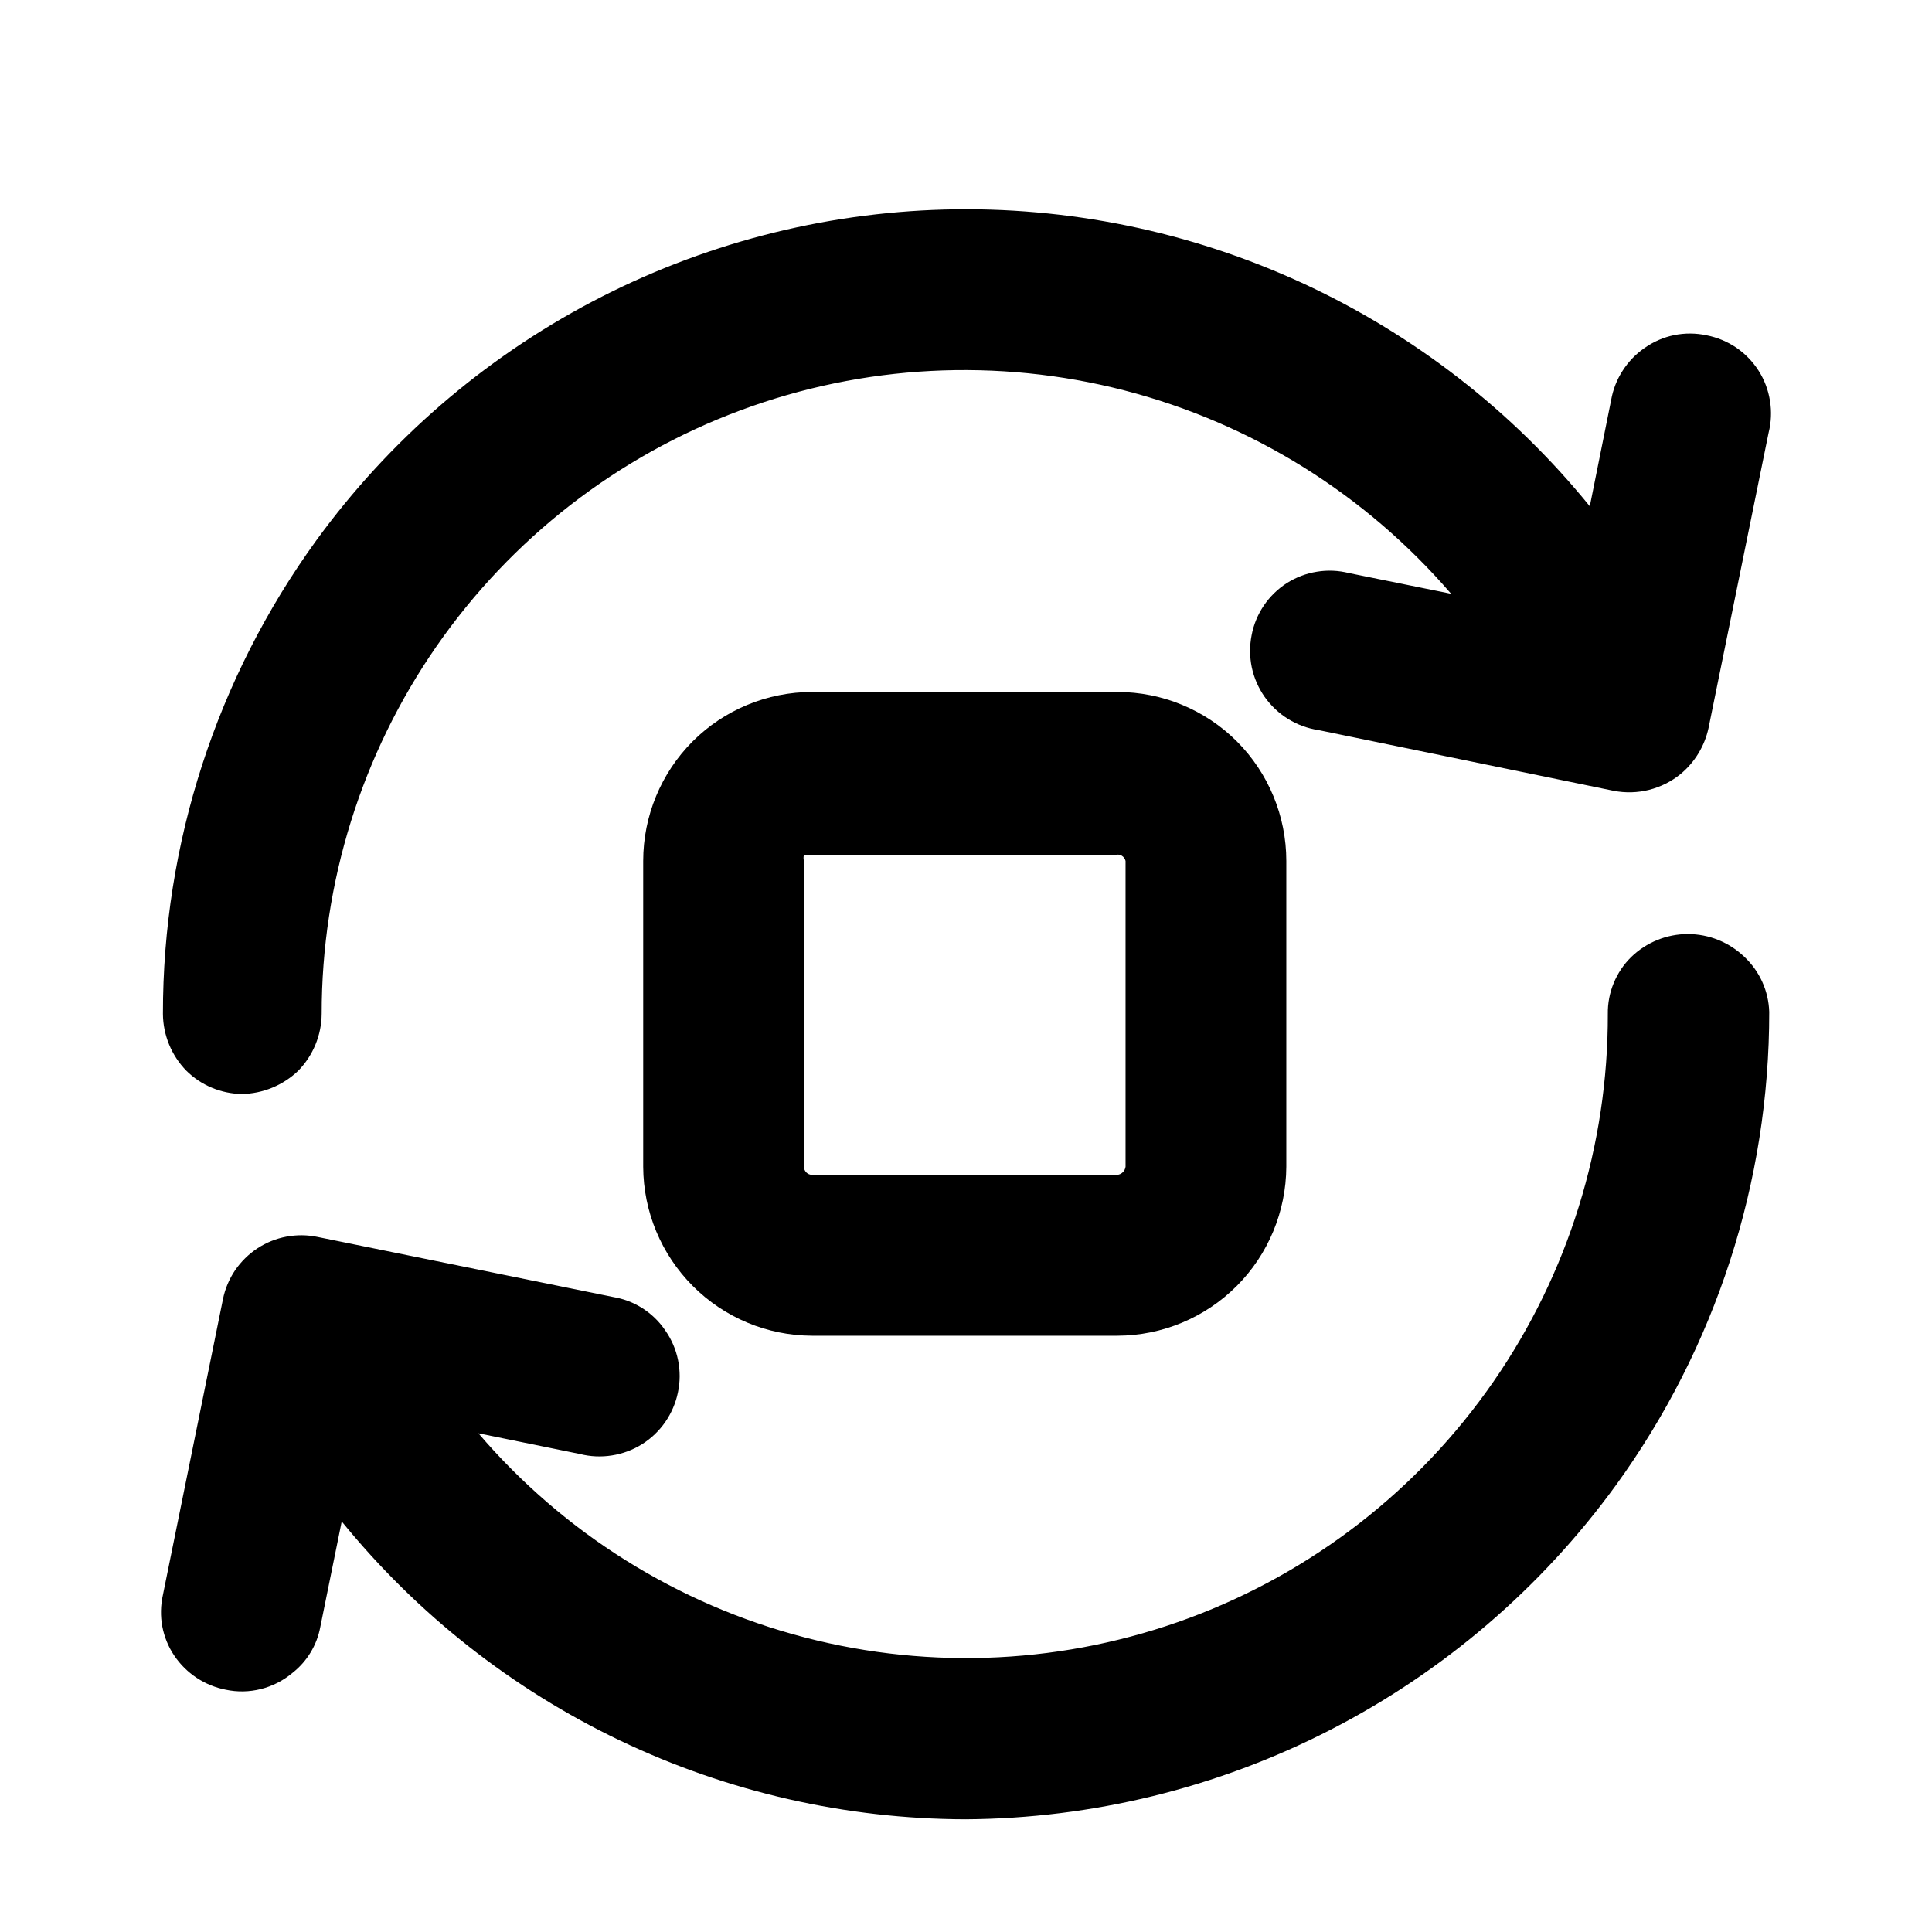 <svg viewBox="0 0 24 24" xmlns="http://www.w3.org/2000/svg">
    <path d="M3.002 13.59C3.265 13.586 3.517 13.482 3.706 13.3 3.89 13.111 3.994 12.858 3.996 12.595 3.995 10.963 4.492 9.37 5.422 8.029 6.352 6.689 7.669 5.666 9.197 5.098 10.725 4.529 12.39 4.443 13.968 4.85 15.547 5.258 16.962 6.139 18.026 7.376L16.758 7.119C16.627 7.086 16.492 7.08 16.359 7.102 16.227 7.123 16.1 7.171 15.986 7.243 15.873 7.316 15.776 7.41 15.7 7.522 15.625 7.633 15.573 7.758 15.548 7.891 15.522 8.023 15.523 8.159 15.55 8.29 15.578 8.422 15.633 8.547 15.71 8.657 15.788 8.767 15.887 8.861 16.001 8.931 16.116 9.002 16.243 9.049 16.377 9.069L20.047 9.824C20.192 9.852 20.342 9.848 20.485 9.812 20.628 9.776 20.762 9.709 20.876 9.616 21.053 9.47 21.175 9.268 21.224 9.044L21.97 5.377C22.003 5.246 22.009 5.111 21.987 4.978 21.966 4.845 21.918 4.718 21.846 4.605 21.773 4.491 21.679 4.394 21.568 4.318 21.457 4.243 21.331 4.191 21.199 4.165 21.067 4.137 20.93 4.136 20.797 4.163 20.665 4.19 20.539 4.245 20.429 4.323 20.32 4.398 20.228 4.494 20.157 4.605 20.085 4.716 20.037 4.84 20.014 4.97L19.749 6.289C18.785 5.102 17.56 4.152 16.171 3.513 14.781 2.874 13.264 2.563 11.736 2.603 10.207 2.644 8.708 3.036 7.355 3.748 6.002 4.461 4.83 5.475 3.93 6.712 2.69 8.422 2.022 10.481 2.024 12.595 2.026 12.858 2.13 13.111 2.314 13.3 2.497 13.482 2.744 13.585 3.002 13.59ZM21.672 11.889C21.483 11.706 21.23 11.603 20.967 11.603 20.704 11.603 20.451 11.706 20.263 11.889 20.169 11.981 20.096 12.091 20.046 12.212 19.996 12.333 19.971 12.463 19.973 12.595 19.977 14.228 19.481 15.823 18.551 17.165 17.622 18.507 16.303 19.531 14.774 20.099 13.244 20.667 11.577 20.752 9.998 20.341 8.419 19.931 7.004 19.046 5.943 17.805L7.203 18.062C7.333 18.095 7.469 18.101 7.601 18.08 7.734 18.059 7.861 18.012 7.975 17.941 8.089 17.869 8.187 17.776 8.264 17.665 8.34 17.555 8.394 17.43 8.421 17.299 8.45 17.166 8.45 17.029 8.423 16.896 8.396 16.763 8.342 16.638 8.264 16.527 8.19 16.417 8.094 16.324 7.983 16.253 7.872 16.181 7.748 16.134 7.617 16.112L3.946 15.366C3.818 15.339 3.687 15.338 3.558 15.362 3.43 15.386 3.308 15.435 3.198 15.507 3.089 15.579 2.995 15.671 2.921 15.779 2.848 15.887 2.796 16.009 2.77 16.137L2.024 19.812C1.995 19.941 1.992 20.075 2.016 20.204 2.041 20.334 2.091 20.458 2.165 20.567 2.313 20.787 2.543 20.939 2.803 20.99 2.948 21.021 3.097 21.018 3.241 20.982 3.384 20.946 3.518 20.878 3.631 20.783 3.813 20.641 3.937 20.438 3.979 20.21L4.245 18.9C5.182 20.052 6.363 20.982 7.703 21.622 9.043 22.262 10.508 22.596 11.993 22.6 13.57 22.59 15.123 22.21 16.526 21.489 17.929 20.769 19.144 19.728 20.072 18.452 21.312 16.742 21.98 14.683 21.978 12.57 21.97 12.311 21.86 12.067 21.672 11.889Z"/><path d="M13.882 8.596H10.087C9.531 8.596 8.997 8.817 8.604 9.21C8.211 9.604 7.99 10.138 7.99 10.695V14.494C7.992 15.05 8.214 15.583 8.607 15.976C8.999 16.369 9.531 16.591 10.087 16.593H13.882C14.437 16.591 14.969 16.369 15.362 15.976C15.755 15.583 15.976 15.05 15.979 14.494V10.695C15.979 10.138 15.758 9.604 15.365 9.21C14.971 8.817 14.438 8.596 13.882 8.596ZM13.982 10.695V14.494C13.978 14.52 13.967 14.543 13.949 14.561C13.931 14.579 13.907 14.591 13.882 14.594H10.087C10.06 14.594 10.035 14.583 10.017 14.565C9.998 14.546 9.987 14.521 9.987 14.494V10.695C9.98 10.67 9.98 10.644 9.987 10.62H13.857C13.87 10.616 13.884 10.615 13.898 10.617C13.911 10.619 13.924 10.623 13.935 10.63C13.947 10.637 13.957 10.647 13.965 10.658C13.973 10.669 13.979 10.681 13.982 10.695Z"/>
</svg>